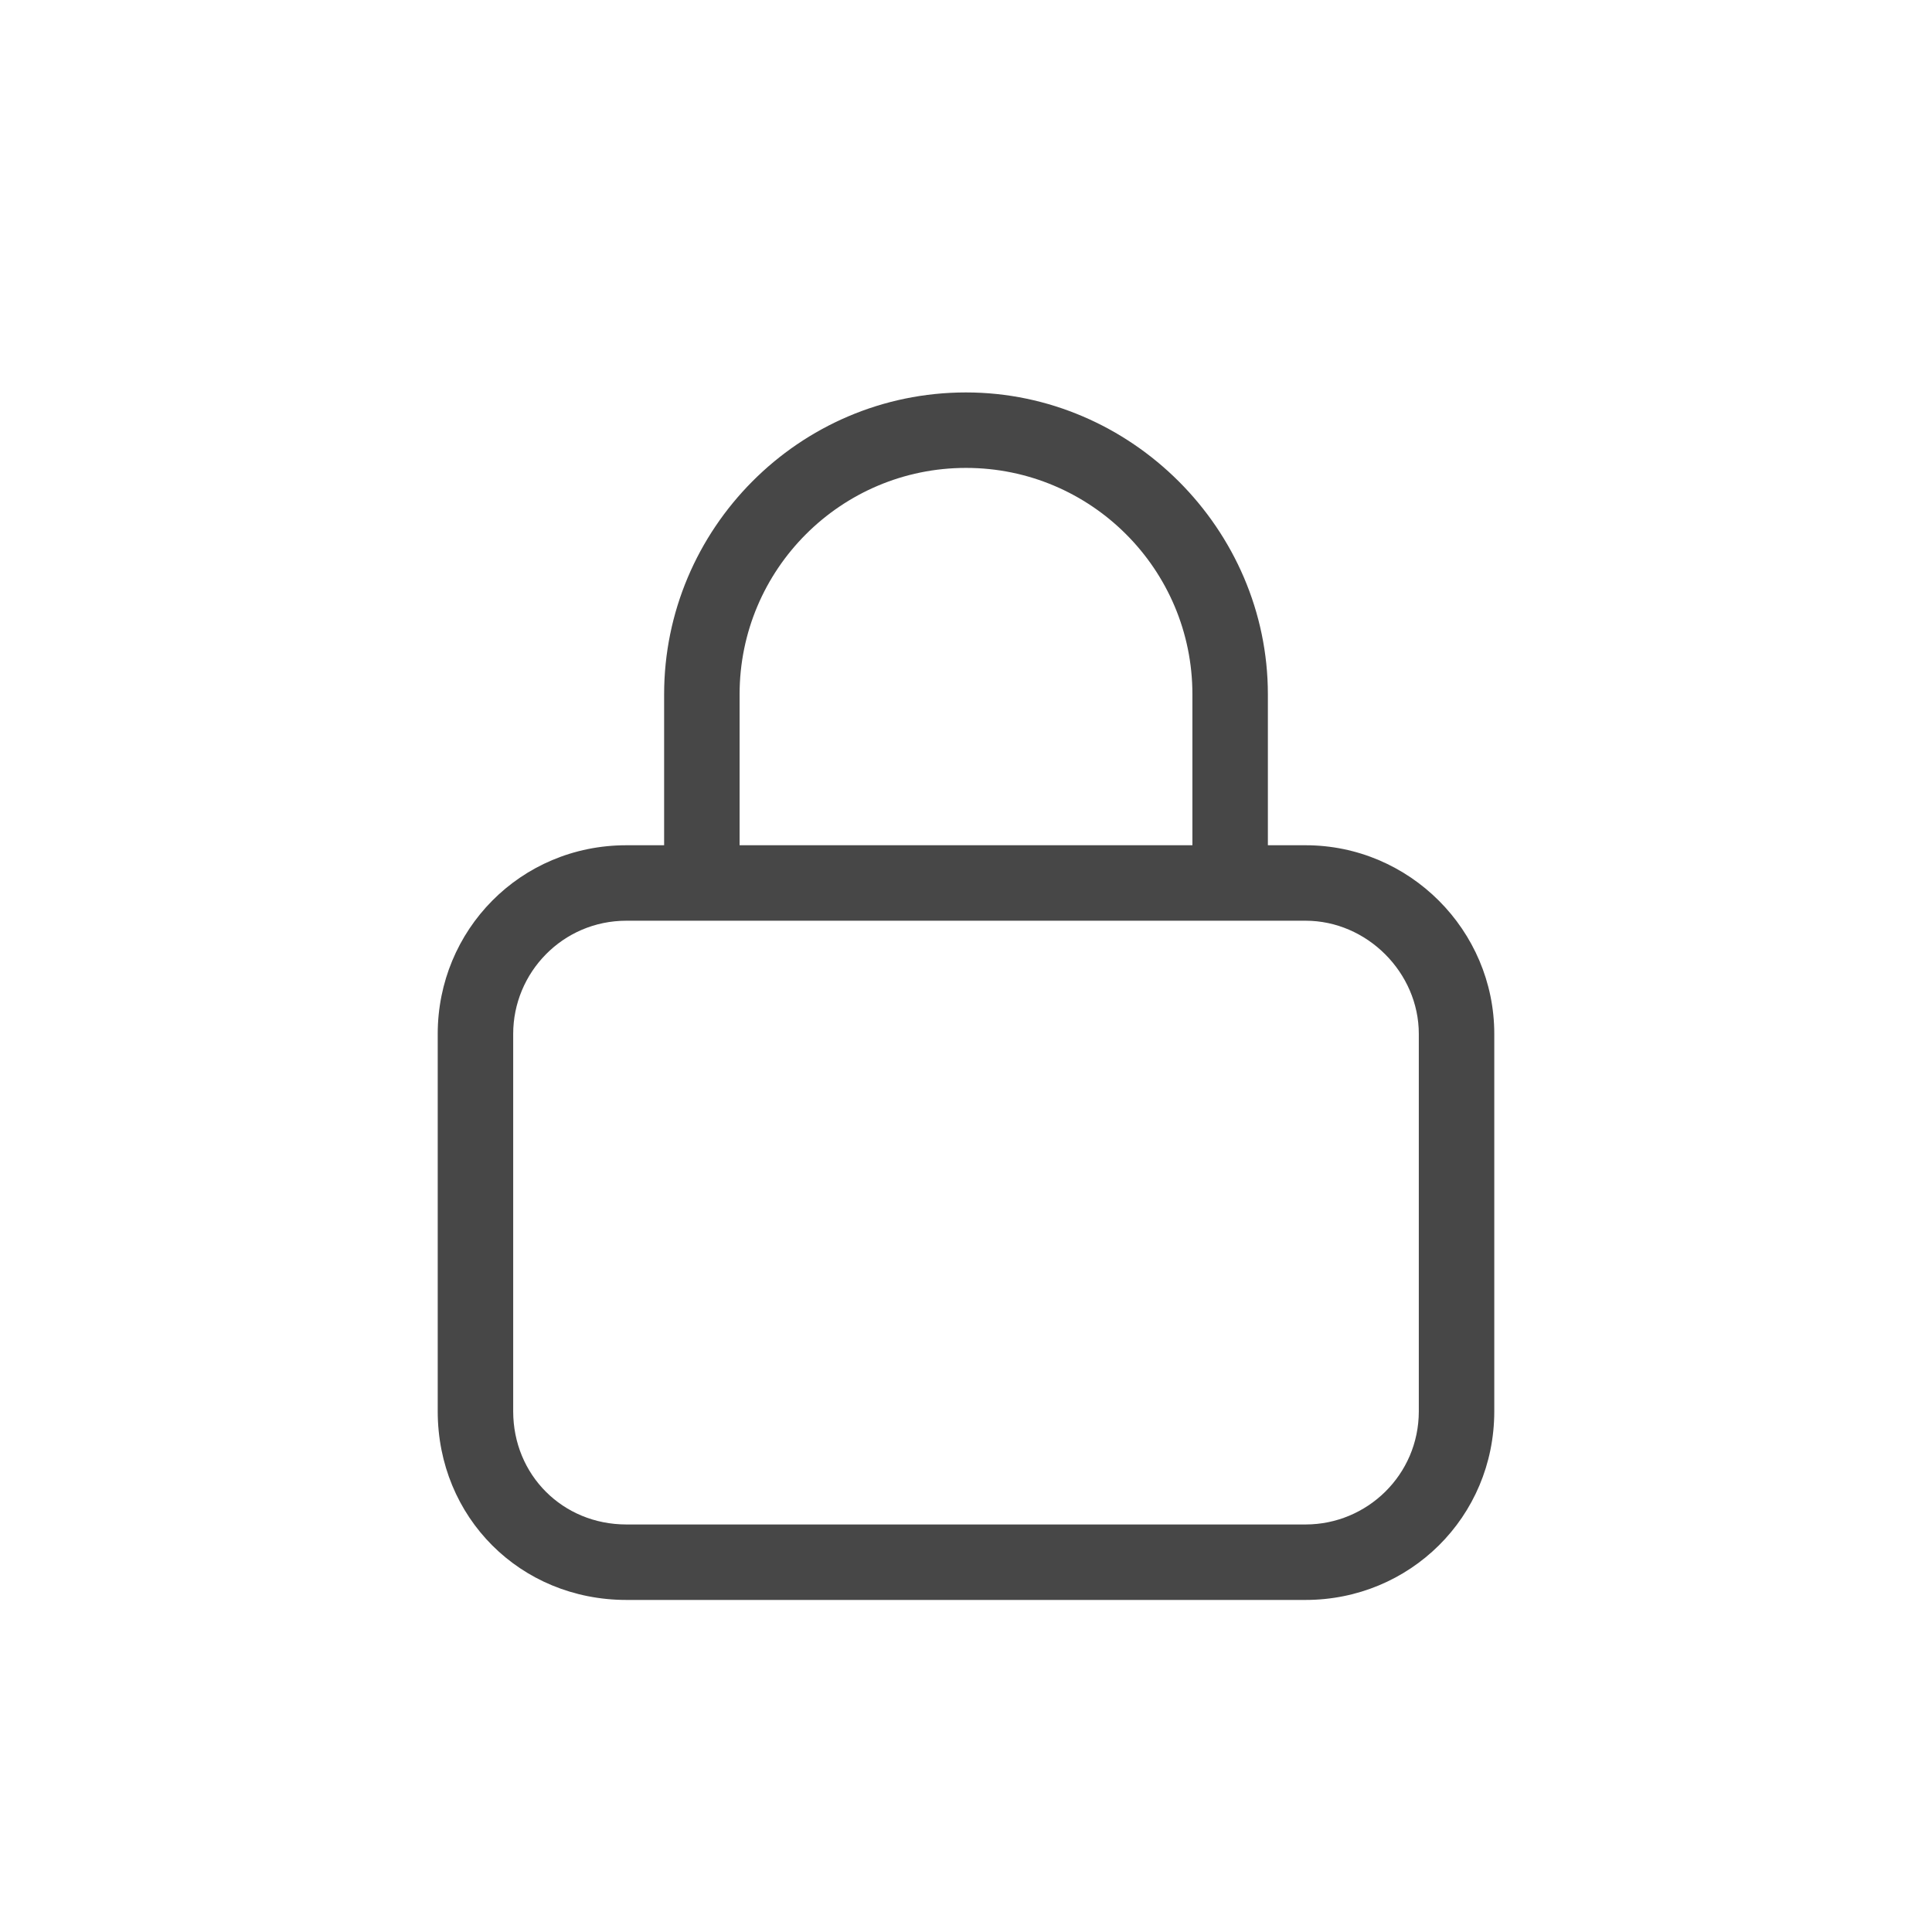 <svg width="32" height="32" viewBox="0 0 32 32" fill="none" xmlns="http://www.w3.org/2000/svg">
<g id="standalone / md / lock-md / regular">
<path id="icon" d="M12.25 11.5V14H19.75V11.5C19.75 9.43 18.07 7.75 16 7.75C13.93 7.75 12.25 9.43 12.25 11.5ZM11 14V11.5C11 8.766 13.227 6.5 16 6.5C18.734 6.5 21 8.766 21 11.5V14H21.625C23.344 14 24.75 15.406 24.75 17.125V23.375C24.75 25.133 23.344 26.5 21.625 26.5H10.375C8.617 26.5 7.25 25.133 7.25 23.375V17.125C7.25 15.406 8.617 14 10.375 14H11ZM8.5 17.125V23.375C8.5 24.43 9.32 25.25 10.375 25.25H21.625C22.641 25.25 23.5 24.43 23.5 23.375V17.125C23.5 16.109 22.641 15.25 21.625 15.25H10.375C9.32 15.25 8.5 16.109 8.5 17.125Z" fill="black" fill-opacity="0.72"/>
</g>
</svg>
